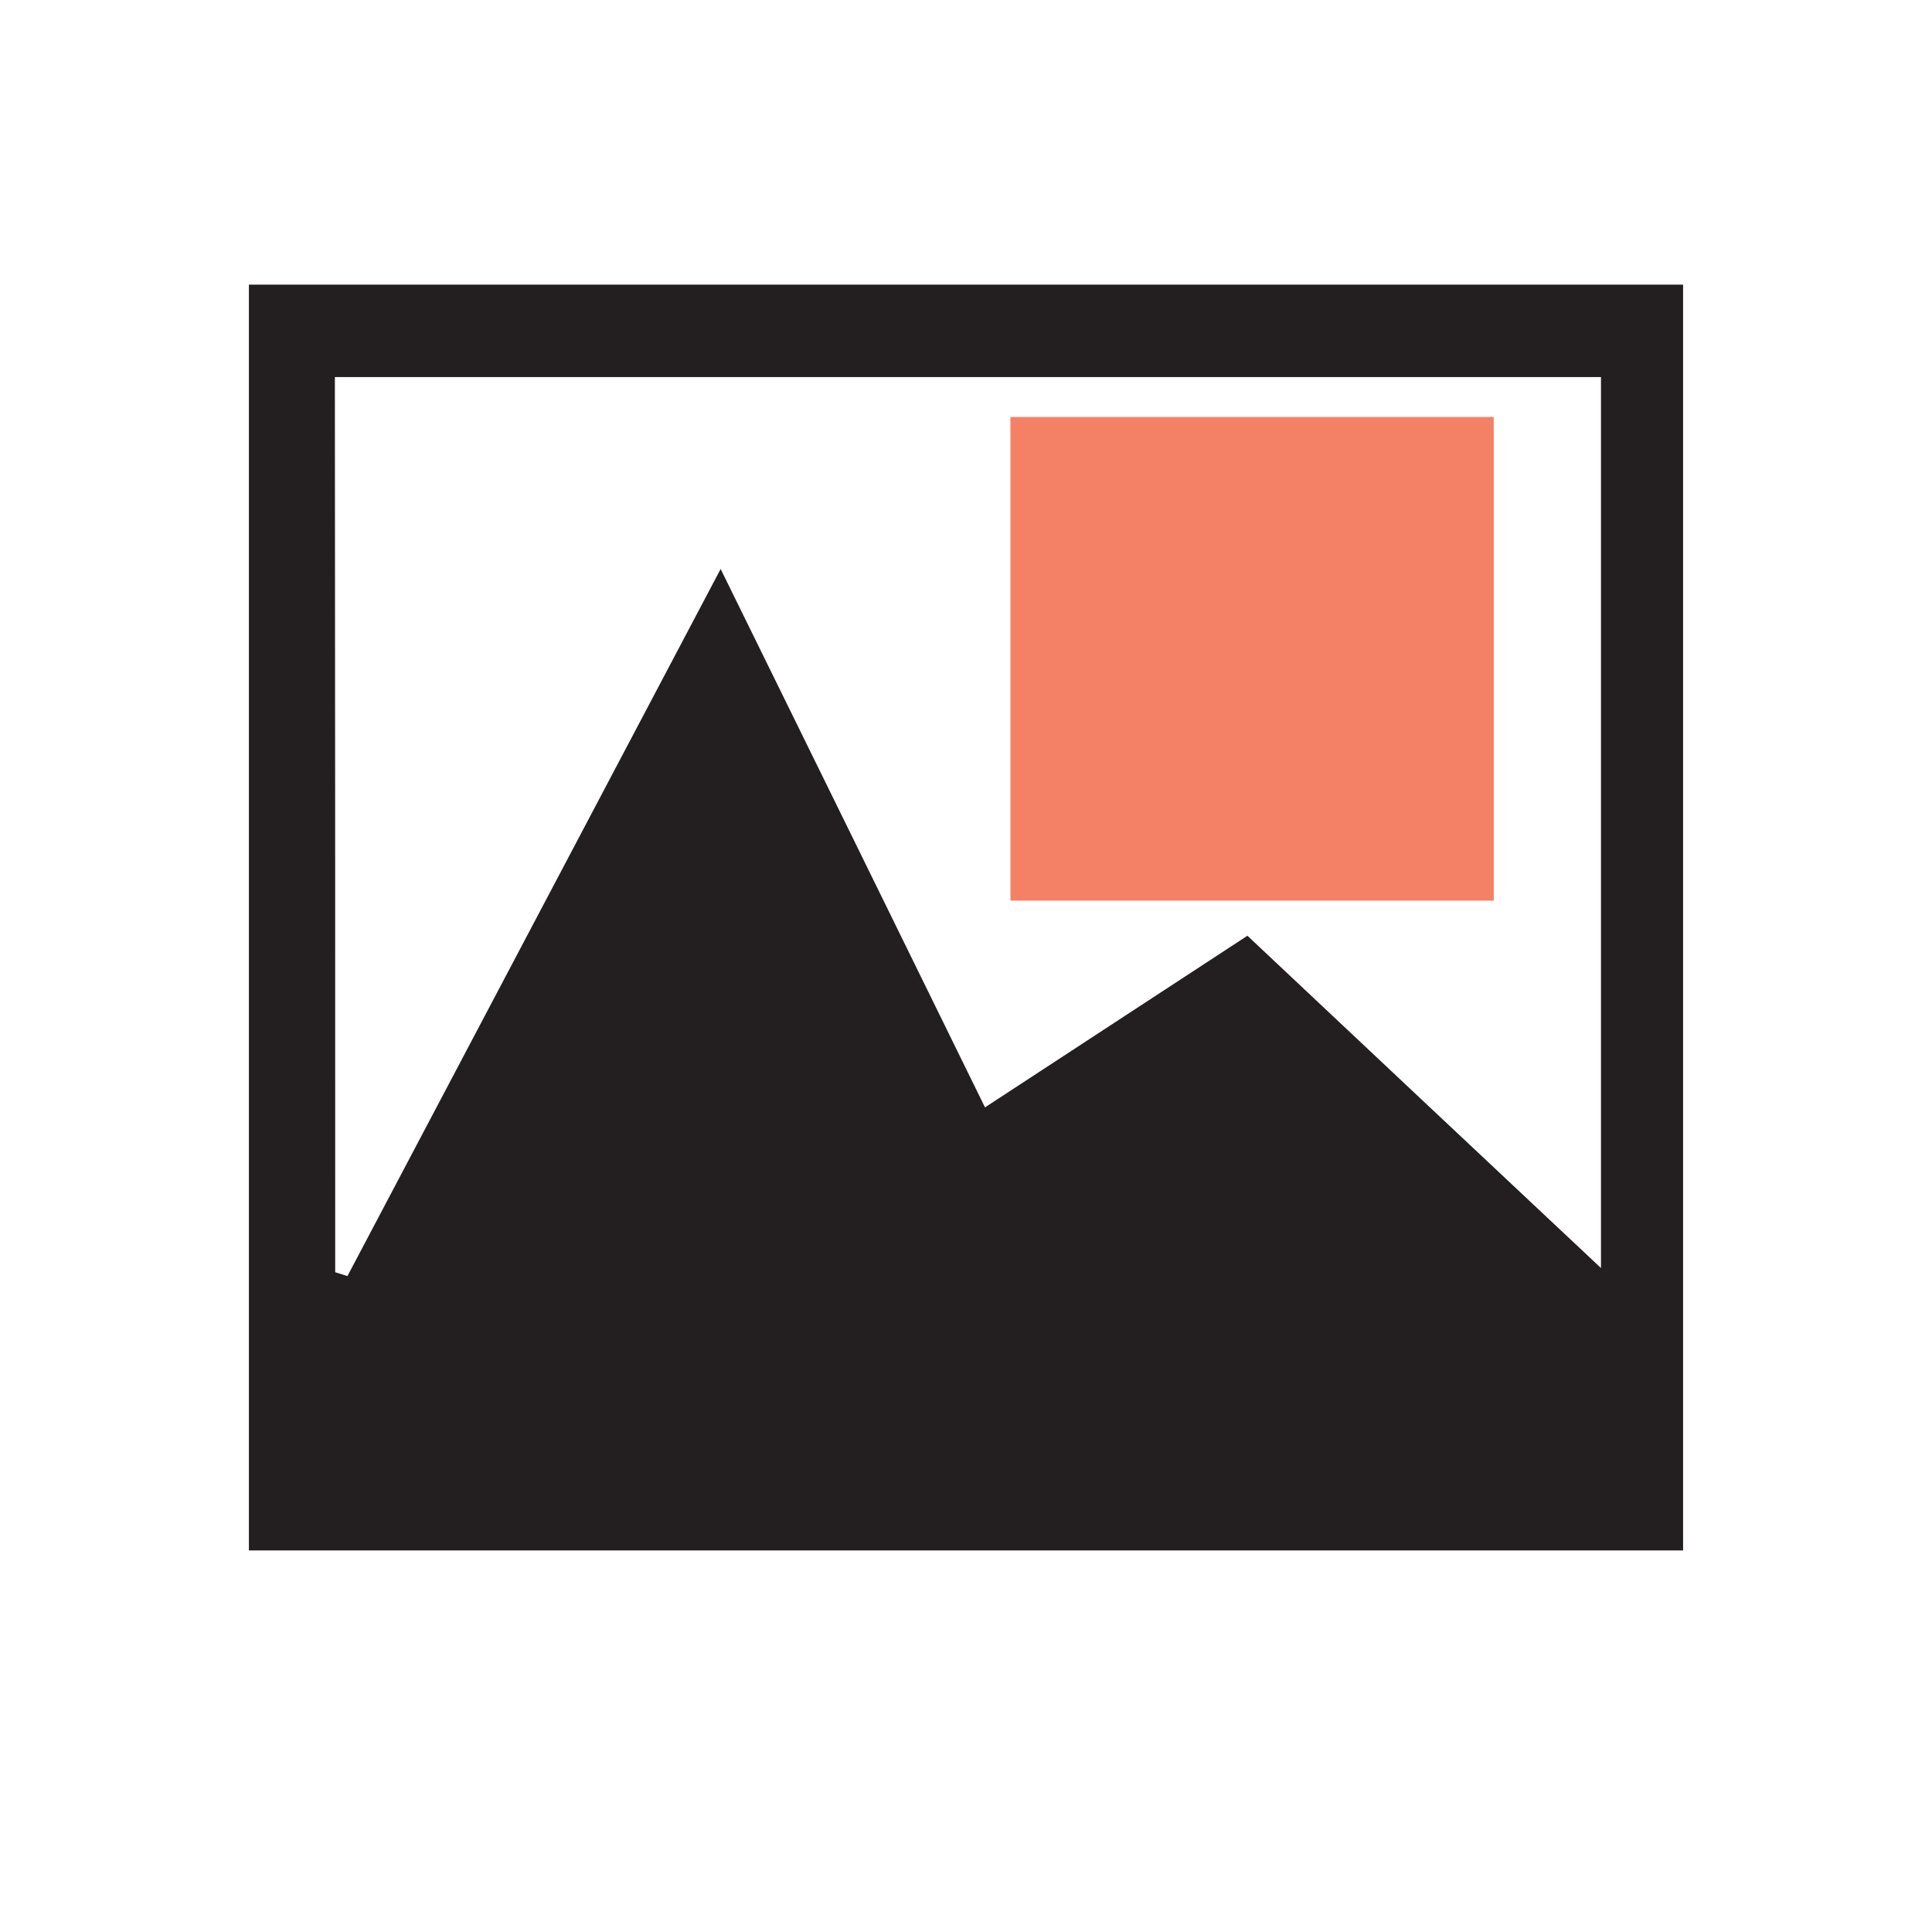 <?xml version="1.0" encoding="utf-8"?>
<!-- Generator: Adobe Illustrator 25.4.1, SVG Export Plug-In . SVG Version: 6.00 Build 0)  -->
<svg version="1.1" id="Layer_1" xmlns="http://www.w3.org/2000/svg" xmlns:xlink="http://www.w3.org/1999/xlink" x="0px" y="0px"
	 viewBox="0 0 60 60" style="enable-background:new 0 0 60 60;" xml:space="preserve">
<style type="text/css">
	.st0{fill:#231F20;}
	.st1{fill:#F48165;}
</style>
<path class="st0" d="M7.73,8.84c14.9,0,29.65,0,44.54,0c0,13.11,0,26.17,0,39.31c-14.82,0-29.62,0-44.54,0
	C7.73,35.02,7.73,22.02,7.73,8.84z M10.41,39.51c0.13,0.04,0.26,0.08,0.38,0.12c3.81-7.22,7.62-14.44,11.59-21.96
	c2.84,5.77,5.5,11.2,8.21,16.72c2.84-1.86,5.46-3.57,8.15-5.33c3.61,3.4,7.19,6.76,10.98,10.32c0-9.52,0-18.57,0-27.67
	c-13.16,0-26.22,0-39.32,0C10.41,21.07,10.41,30.29,10.41,39.51z"/>
<rect x="31.38" y="12.95" class="st1" width="15.01" height="15.02"/>
</svg>
